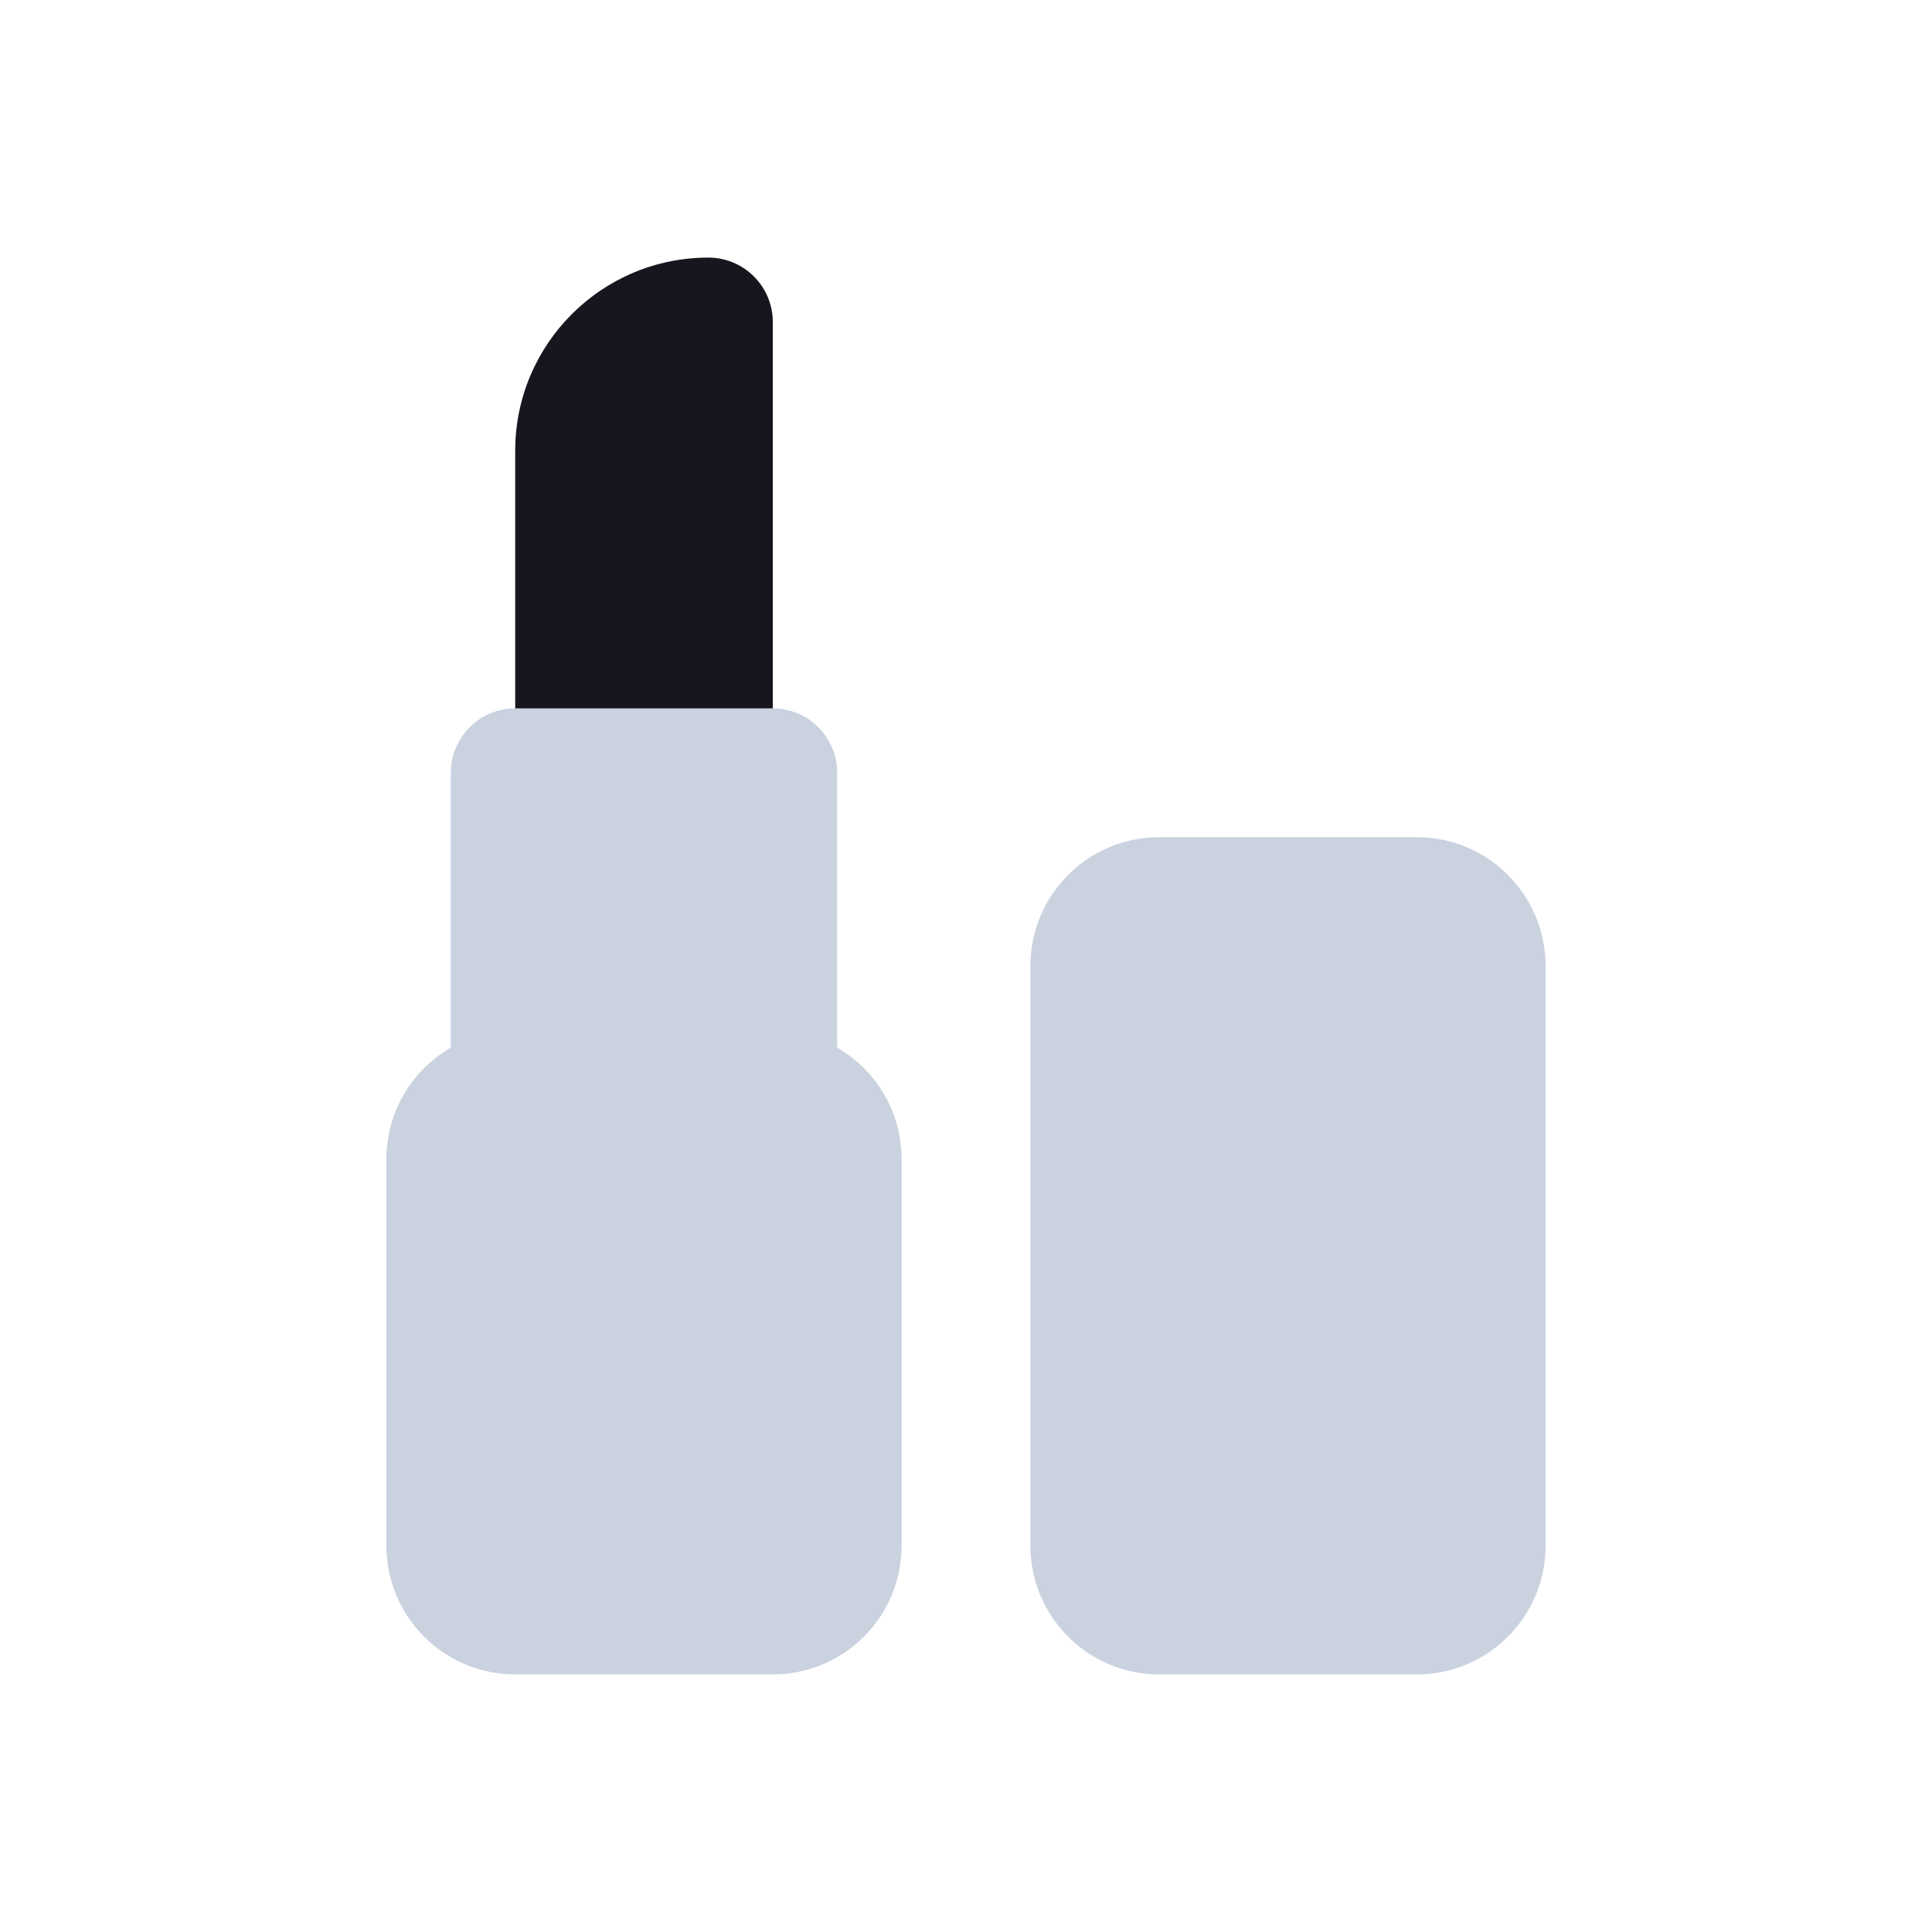<?xml version="1.0" encoding="UTF-8"?>
<svg width="30px" height="30px" viewBox="0 0 30 30" version="1.1" xmlns="http://www.w3.org/2000/svg" xmlns:xlink="http://www.w3.org/1999/xlink">
    <title>Beauty_icon</title>
    <g id="Beauty_icon" stroke="none" stroke-width="1" fill="none" fill-rule="evenodd">
        <g id="Group" transform="translate(6, 4)">
            <path d="M10,11 C10,9.895 10.895,9 12,9 L16,9 C17.105,9 18,9.895 18,11 L18,20 C18,21.105 17.105,22 16,22 L12,22 C10.895,22 10,21.105 10,20 L10,11 Z" id="Path" fill="#A7B4CB" opacity="0.6"></path>
            <path d="M2,7 C1.448,7 1,7.448 1,8 L1,12.268 C0.402,12.613 0,13.26 0,14 L0,20 C0,21.105 0.895,22 2,22 L6,22 C7.105,22 8,21.105 8,20 L8,14 C8,13.26 7.598,12.613 7,12.268 L7,8 C7,7.448 6.552,7 6,7 L2,7 Z" id="Path" fill="#A7B4CB" opacity="0.6"></path>
            <path d="M2,3 C2,1.343 3.343,0 5,0 C5.552,0 6,0.448 6,1 L6,7 L2,7 L2,3 Z" id="Path" fill="#16161F"></path>
        </g>
    </g>
</svg>